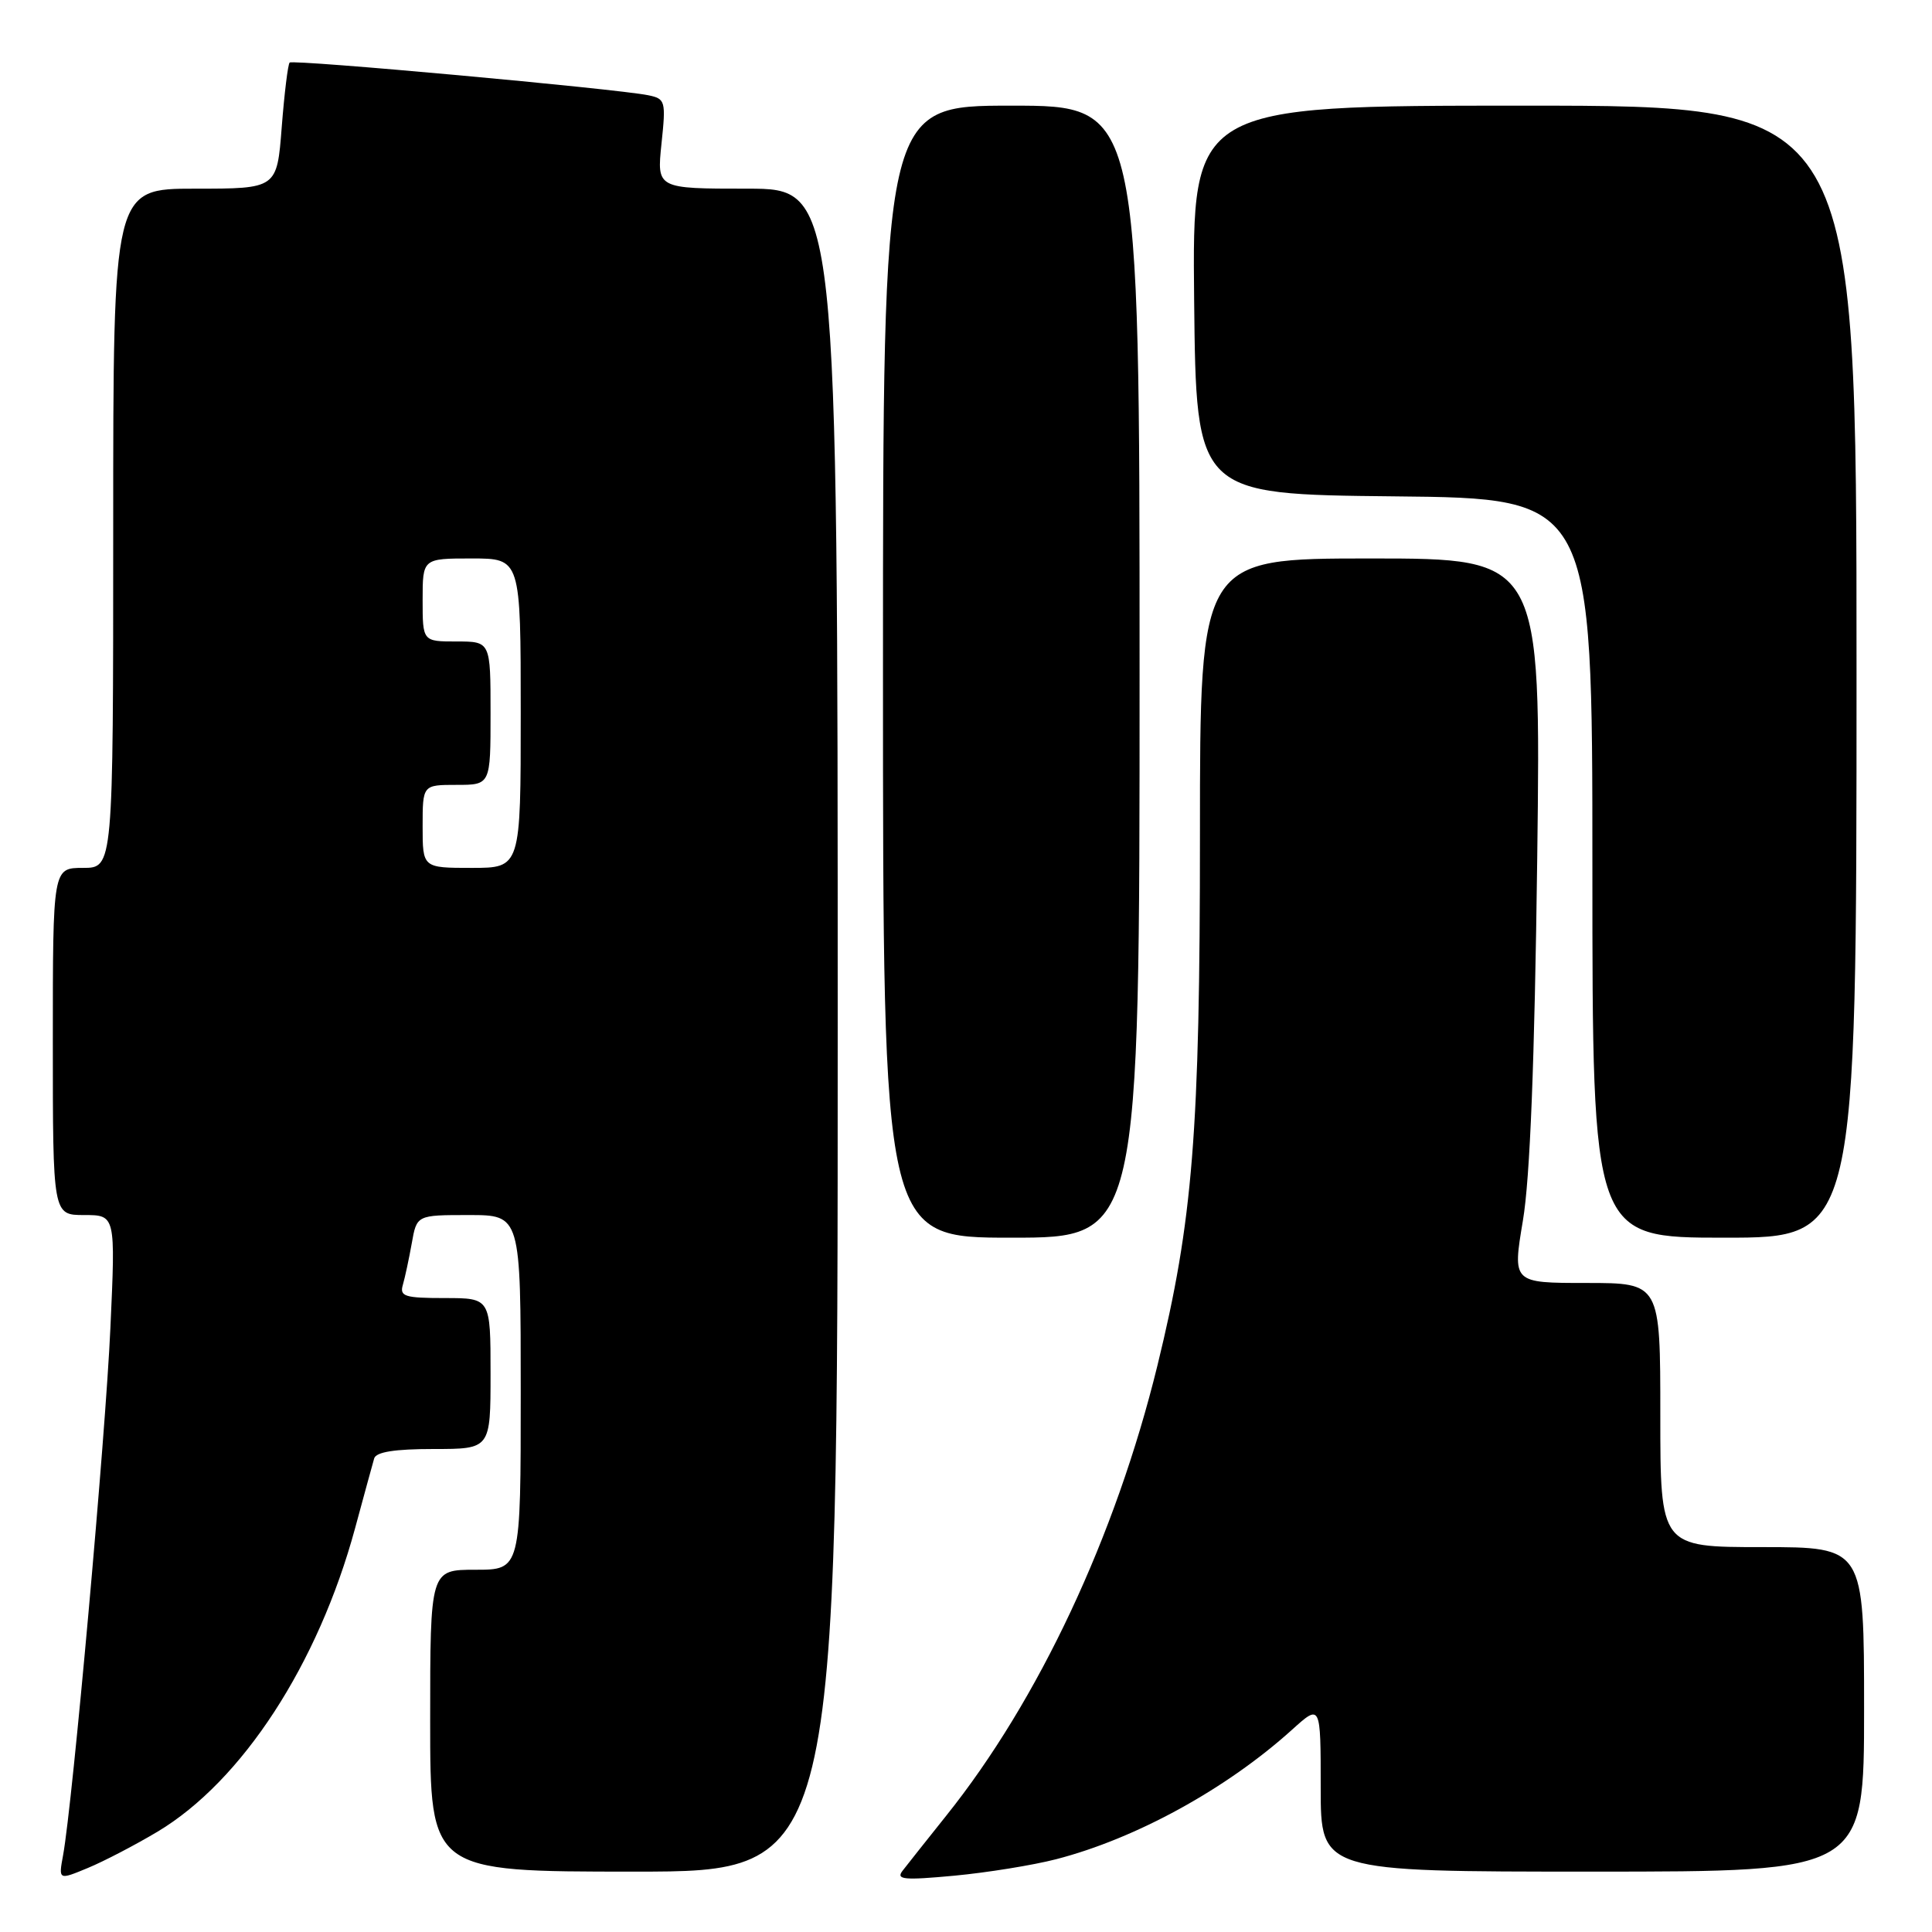 <?xml version="1.0" encoding="UTF-8" standalone="no"?>
<!DOCTYPE svg PUBLIC "-//W3C//DTD SVG 1.1//EN" "http://www.w3.org/Graphics/SVG/1.1/DTD/svg11.dtd" >
<svg xmlns="http://www.w3.org/2000/svg" xmlns:xlink="http://www.w3.org/1999/xlink" version="1.1" viewBox="0 0 256 256">
 <g >
 <path fill="currentColor"
d=" M 20.87 242.71 C 32.07 236.01 42.15 220.54 47.05 202.50 C 48.24 198.10 49.38 193.94 49.58 193.25 C 49.83 192.39 52.30 192.00 57.47 192.00 C 65.00 192.00 65.00 192.00 65.00 182.00 C 65.00 172.00 65.00 172.00 58.93 172.00 C 53.62 172.00 52.93 171.78 53.38 170.25 C 53.66 169.29 54.19 166.81 54.56 164.75 C 55.22 161.00 55.22 161.00 62.11 161.00 C 69.00 161.00 69.00 161.00 69.00 184.50 C 69.00 208.00 69.00 208.00 63.00 208.00 C 57.00 208.00 57.00 208.00 57.00 228.00 C 57.00 248.00 57.00 248.00 84.00 248.00 C 111.00 248.00 111.00 248.00 111.00 136.50 C 111.00 25.00 111.00 25.00 99.02 25.00 C 87.03 25.00 87.03 25.00 87.65 19.05 C 88.25 13.37 88.17 13.09 85.89 12.62 C 81.68 11.76 38.82 7.85 38.38 8.29 C 38.15 8.52 37.68 12.37 37.33 16.85 C 36.70 25.00 36.70 25.00 25.85 25.00 C 15.00 25.00 15.00 25.00 15.00 70.00 C 15.00 115.00 15.00 115.00 11.00 115.00 C 7.00 115.00 7.00 115.00 7.00 138.00 C 7.00 161.00 7.00 161.00 11.15 161.00 C 15.31 161.00 15.31 161.00 14.63 175.92 C 13.99 190.29 9.61 239.01 8.36 245.82 C 7.75 249.13 7.75 249.13 11.63 247.52 C 13.76 246.64 17.92 244.47 20.87 242.71 Z  M 139.93 246.36 C 150.51 243.63 162.53 237.03 171.21 229.19 C 175.00 225.77 175.00 225.77 175.00 236.88 C 175.00 248.00 175.00 248.00 211.00 248.00 C 247.00 248.00 247.00 248.00 247.00 226.50 C 247.00 205.00 247.00 205.00 233.50 205.00 C 220.00 205.00 220.00 205.00 220.00 187.50 C 220.00 170.00 220.00 170.00 210.20 170.00 C 200.41 170.00 200.41 170.00 201.79 161.75 C 202.74 156.13 203.34 140.81 203.69 113.75 C 204.19 74.00 204.19 74.00 181.60 74.00 C 159.00 74.00 159.00 74.00 159.00 110.45 C 159.00 150.10 158.07 161.72 153.36 180.96 C 147.82 203.55 137.63 225.29 125.38 240.59 C 122.78 243.84 120.18 247.13 119.59 247.89 C 118.69 249.06 119.76 249.16 126.44 248.54 C 130.80 248.13 136.87 247.15 139.93 246.36 Z  M 151.00 89.00 C 151.00 14.00 151.00 14.00 134.00 14.00 C 117.00 14.00 117.00 14.00 117.00 89.00 C 117.00 164.00 117.00 164.00 134.00 164.00 C 151.00 164.00 151.00 164.00 151.00 89.00 Z  M 246.00 89.00 C 246.00 14.00 246.00 14.00 201.98 14.00 C 157.97 14.00 157.97 14.00 158.23 39.75 C 158.50 65.50 158.50 65.50 184.75 65.77 C 211.00 66.03 211.00 66.03 211.00 115.02 C 211.00 164.00 211.00 164.00 228.50 164.00 C 246.00 164.00 246.00 164.00 246.00 89.00 Z  M 56.00 109.50 C 56.00 104.00 56.00 104.00 60.50 104.00 C 65.00 104.00 65.00 104.00 65.00 94.50 C 65.00 85.00 65.00 85.00 60.50 85.00 C 56.00 85.00 56.00 85.00 56.00 79.50 C 56.00 74.00 56.00 74.00 62.50 74.00 C 69.00 74.00 69.00 74.00 69.00 94.50 C 69.00 115.00 69.00 115.00 62.50 115.00 C 56.00 115.00 56.00 115.00 56.00 109.50 Z "/>
</g>
</svg>